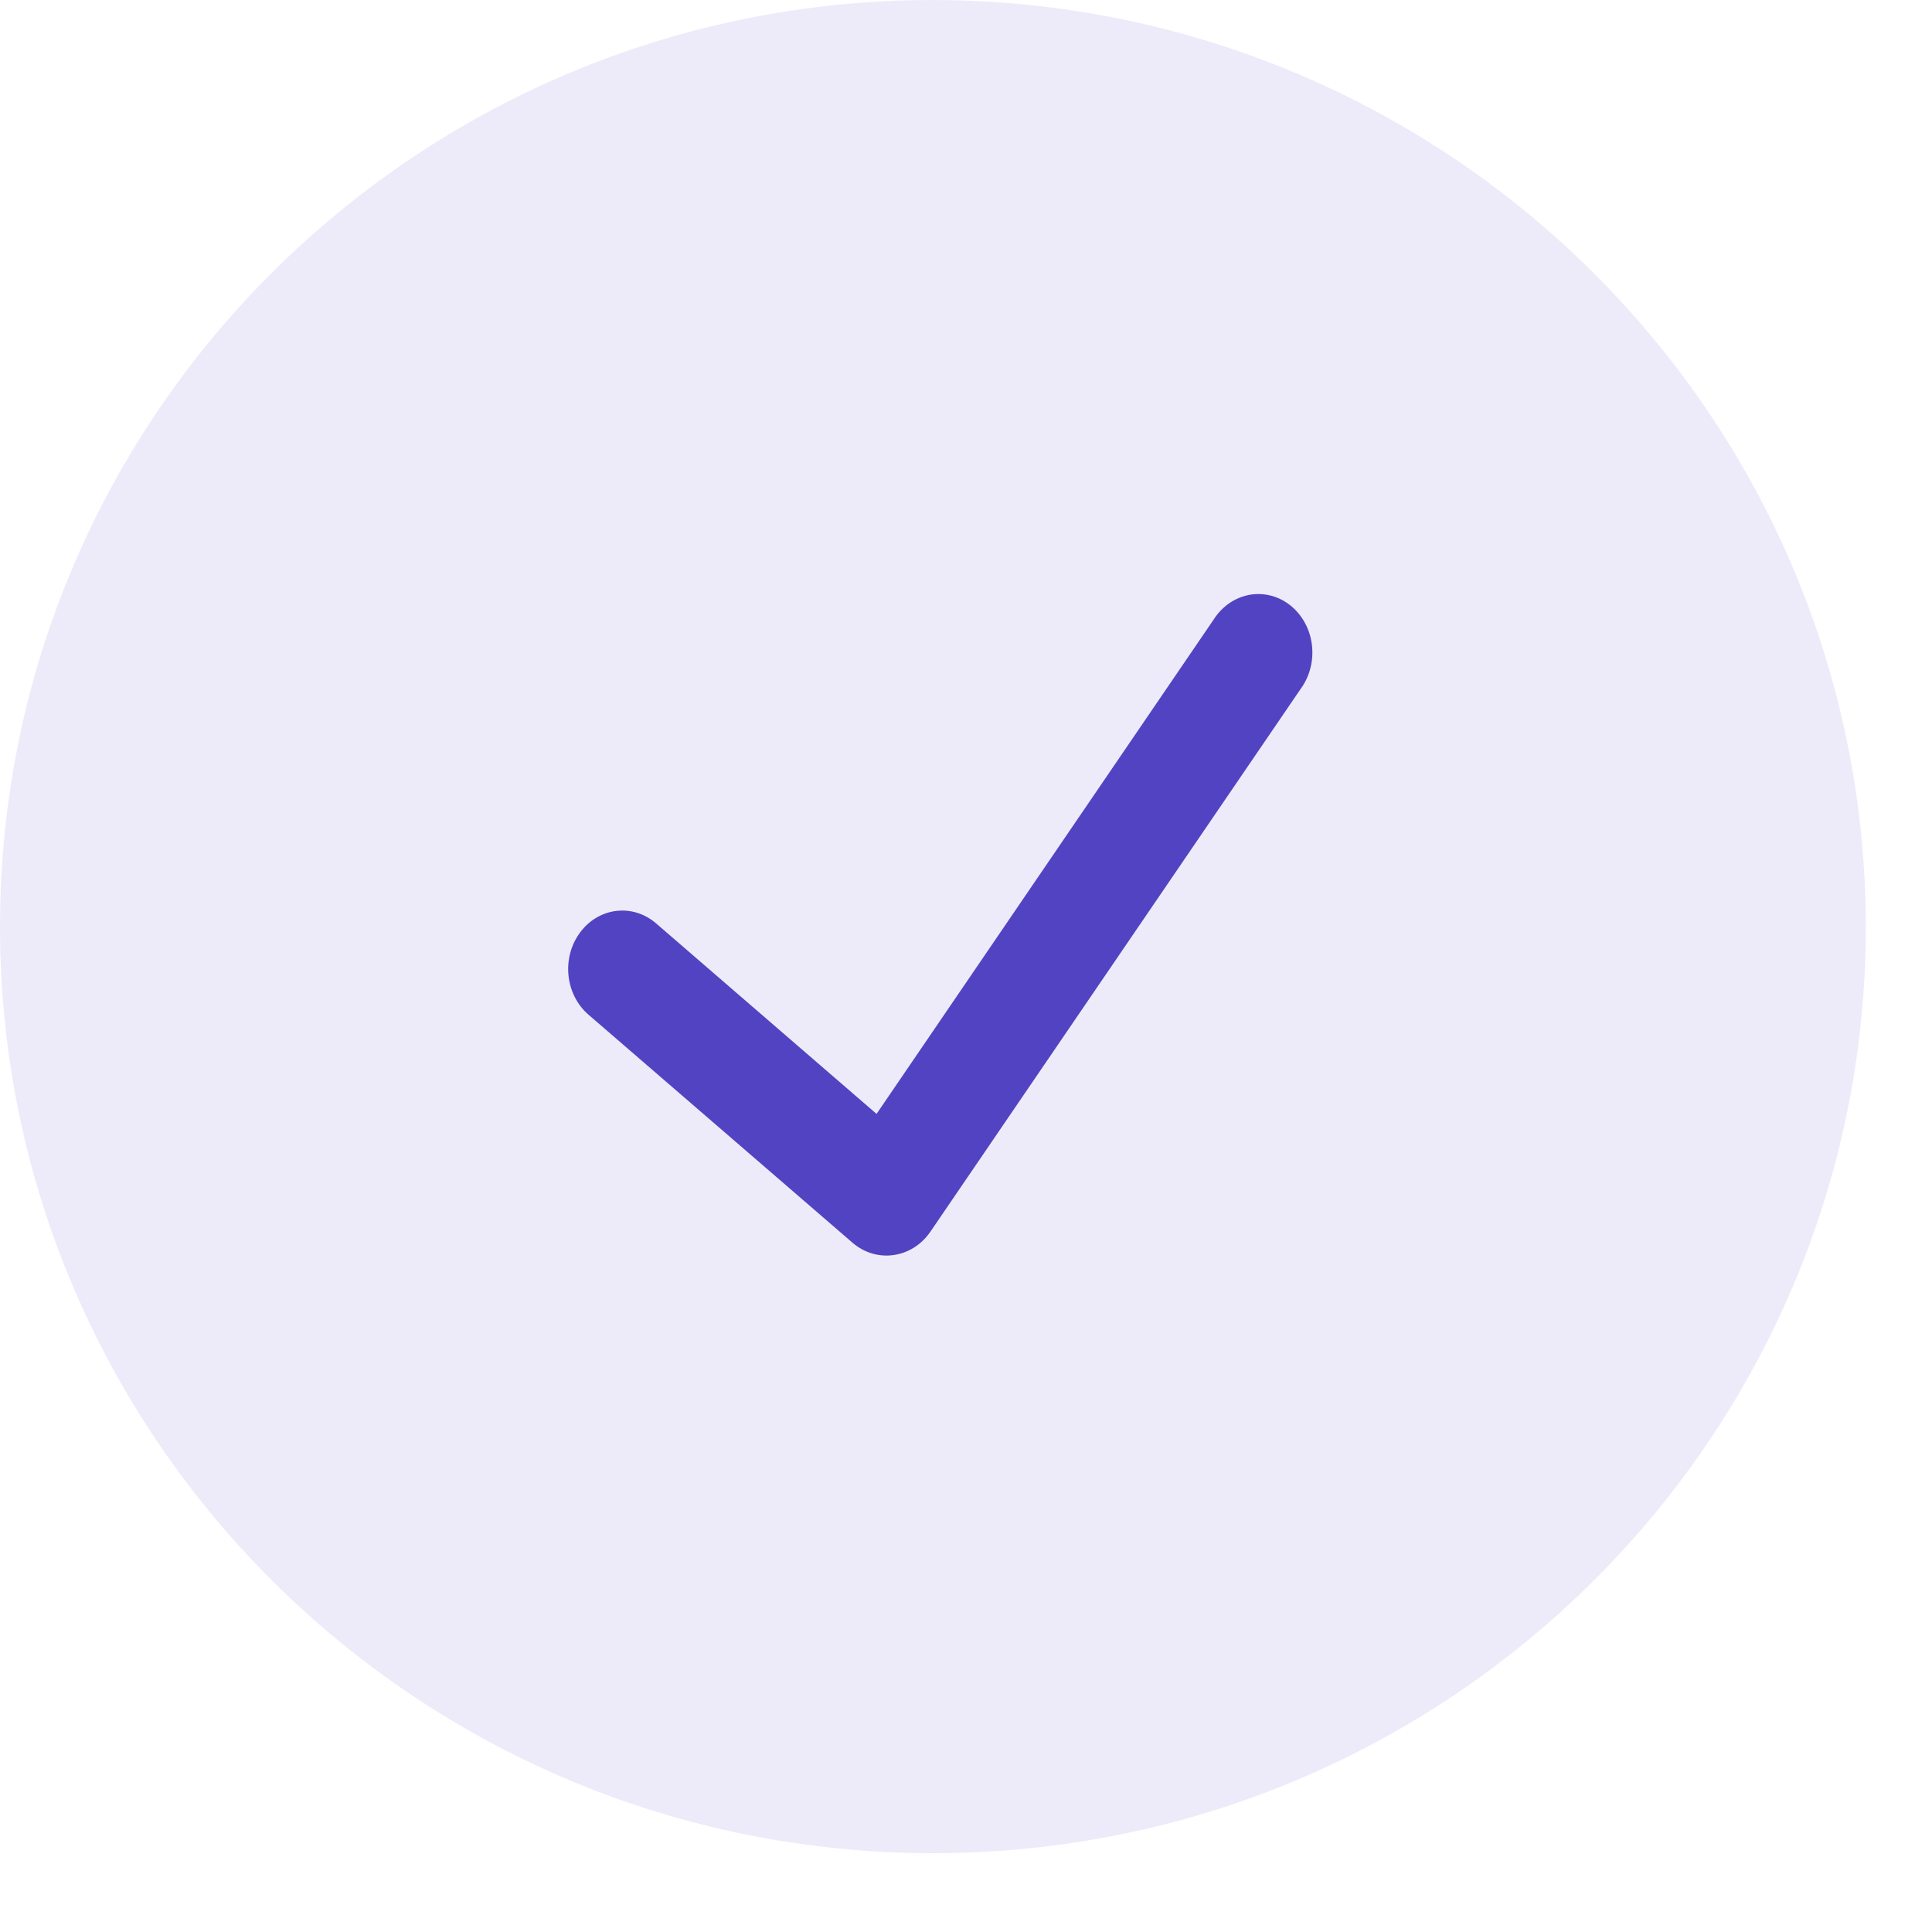 <svg width="20" height="20" viewBox="0 0 20 20" fill="none" xmlns="http://www.w3.org/2000/svg">
<path d="M9.658 0C4.324 0 0 4.294 0 9.592C0 14.889 4.324 19.184 9.658 19.184C14.991 19.184 19.315 14.889 19.315 9.592C19.309 4.297 14.989 0.006 9.658 0Z" fill="#5243C2" fill-opacity="0.104"/>
<path d="M13.462 7.135L9.629 12.754C9.538 12.885 9.402 12.971 9.251 12.992C9.1 13.014 8.948 12.969 8.829 12.868L6.092 10.504C5.85 10.295 5.811 9.914 6.005 9.653C6.198 9.392 6.55 9.35 6.792 9.559L9.074 11.531L12.56 6.419C12.675 6.234 12.874 6.131 13.079 6.152C13.284 6.173 13.462 6.314 13.542 6.52C13.622 6.725 13.591 6.961 13.462 7.135Z" fill="#5243C2"/>
</svg>

